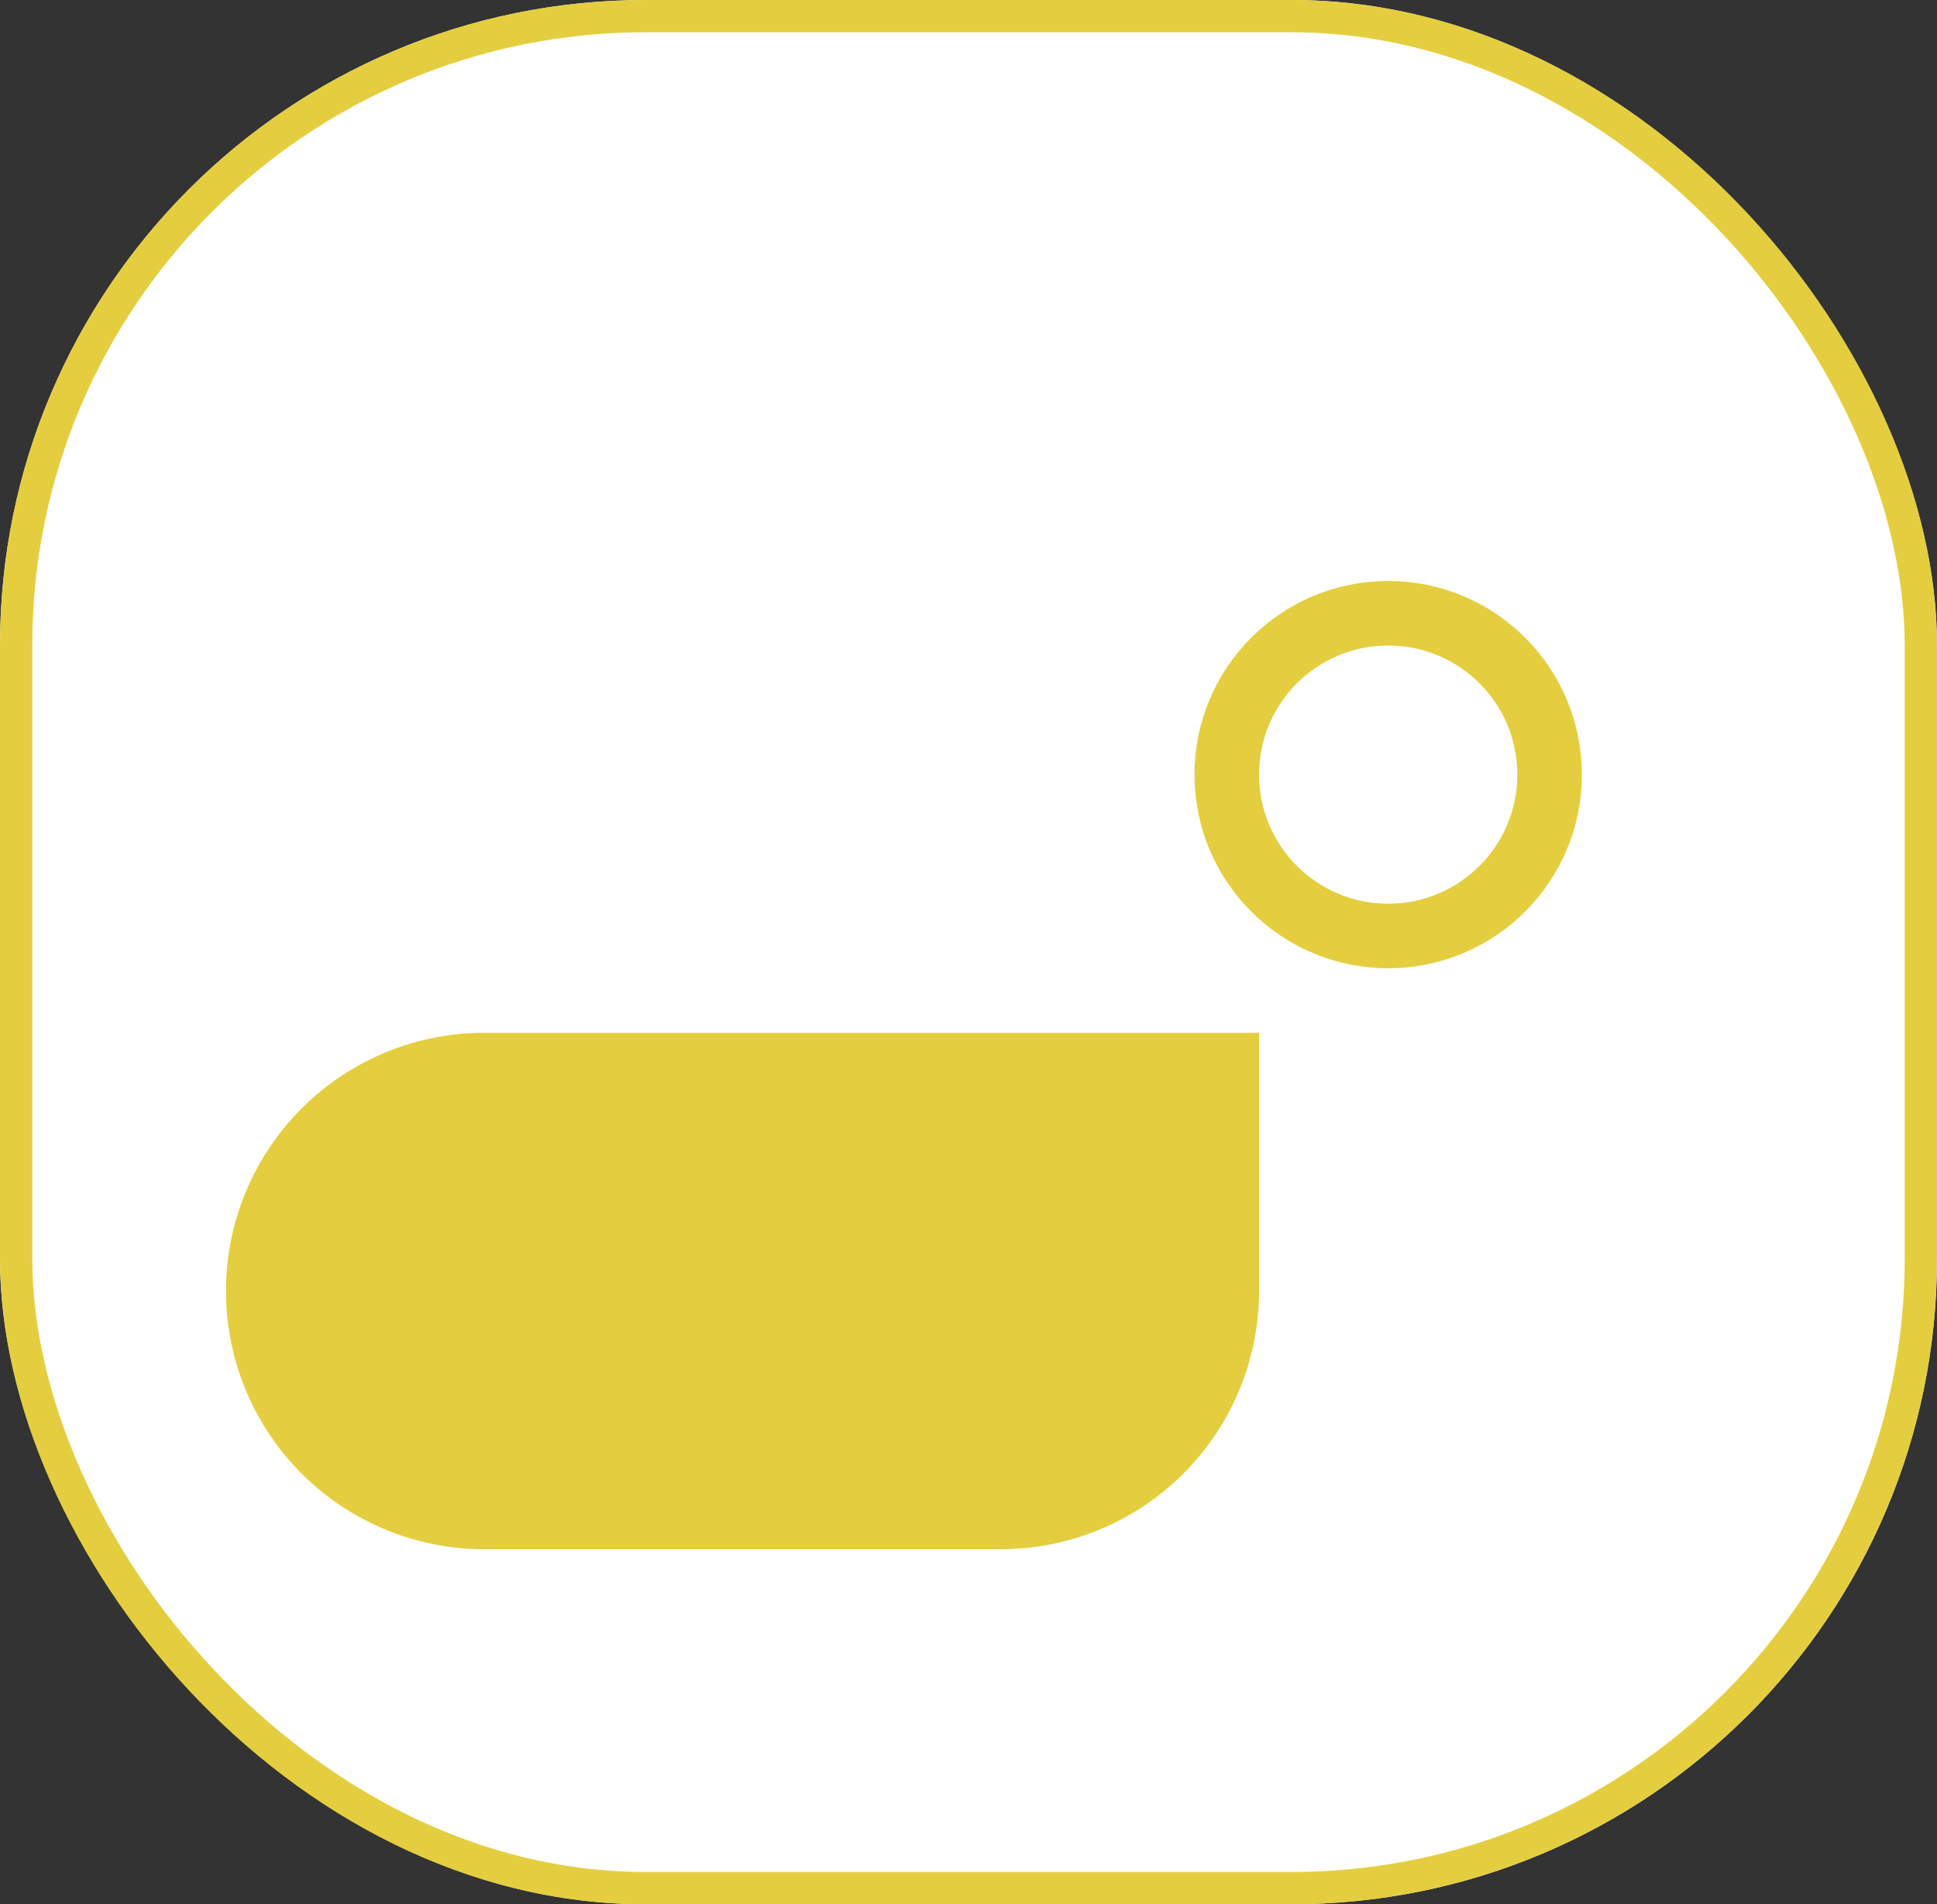 <svg xmlns="http://www.w3.org/2000/svg" width="60" height="59" viewBox="0 0 60 59">
  <rect x="0" y="0" width="60" height="59" fill="#333333" stroke="none"/>
  <g id="tool_tip" data-name="tool tip" transform="translate(-93 -459)">
    <g id="Rectangle_317" data-name="Rectangle 317" transform="translate(93 459)" fill="#fff" stroke="#e4ce3f" stroke-width="1">
      <rect width="60" height="59" rx="20" stroke="none"/>
      <rect x="0.5" y="0.5" width="59" height="58" rx="19.5" fill="none"/>
    </g>
    <path id="Rectangle_327" data-name="Rectangle 327" d="M8,0H32a0,0,0,0,1,0,0V8a8,8,0,0,1-8,8H8A8,8,0,0,1,0,8V8A8,8,0,0,1,8,0Z" transform="translate(100 491)" fill="#e4ce3f"/>
    <g id="Ellipse_4" data-name="Ellipse 4" transform="translate(130 477)" fill="#fff" stroke="#e4ce3f" stroke-width="2">
      <circle cx="6" cy="6" r="6" stroke="none"/>
      <circle cx="6" cy="6" r="5" fill="none"/>
    </g>
  </g>
</svg>
